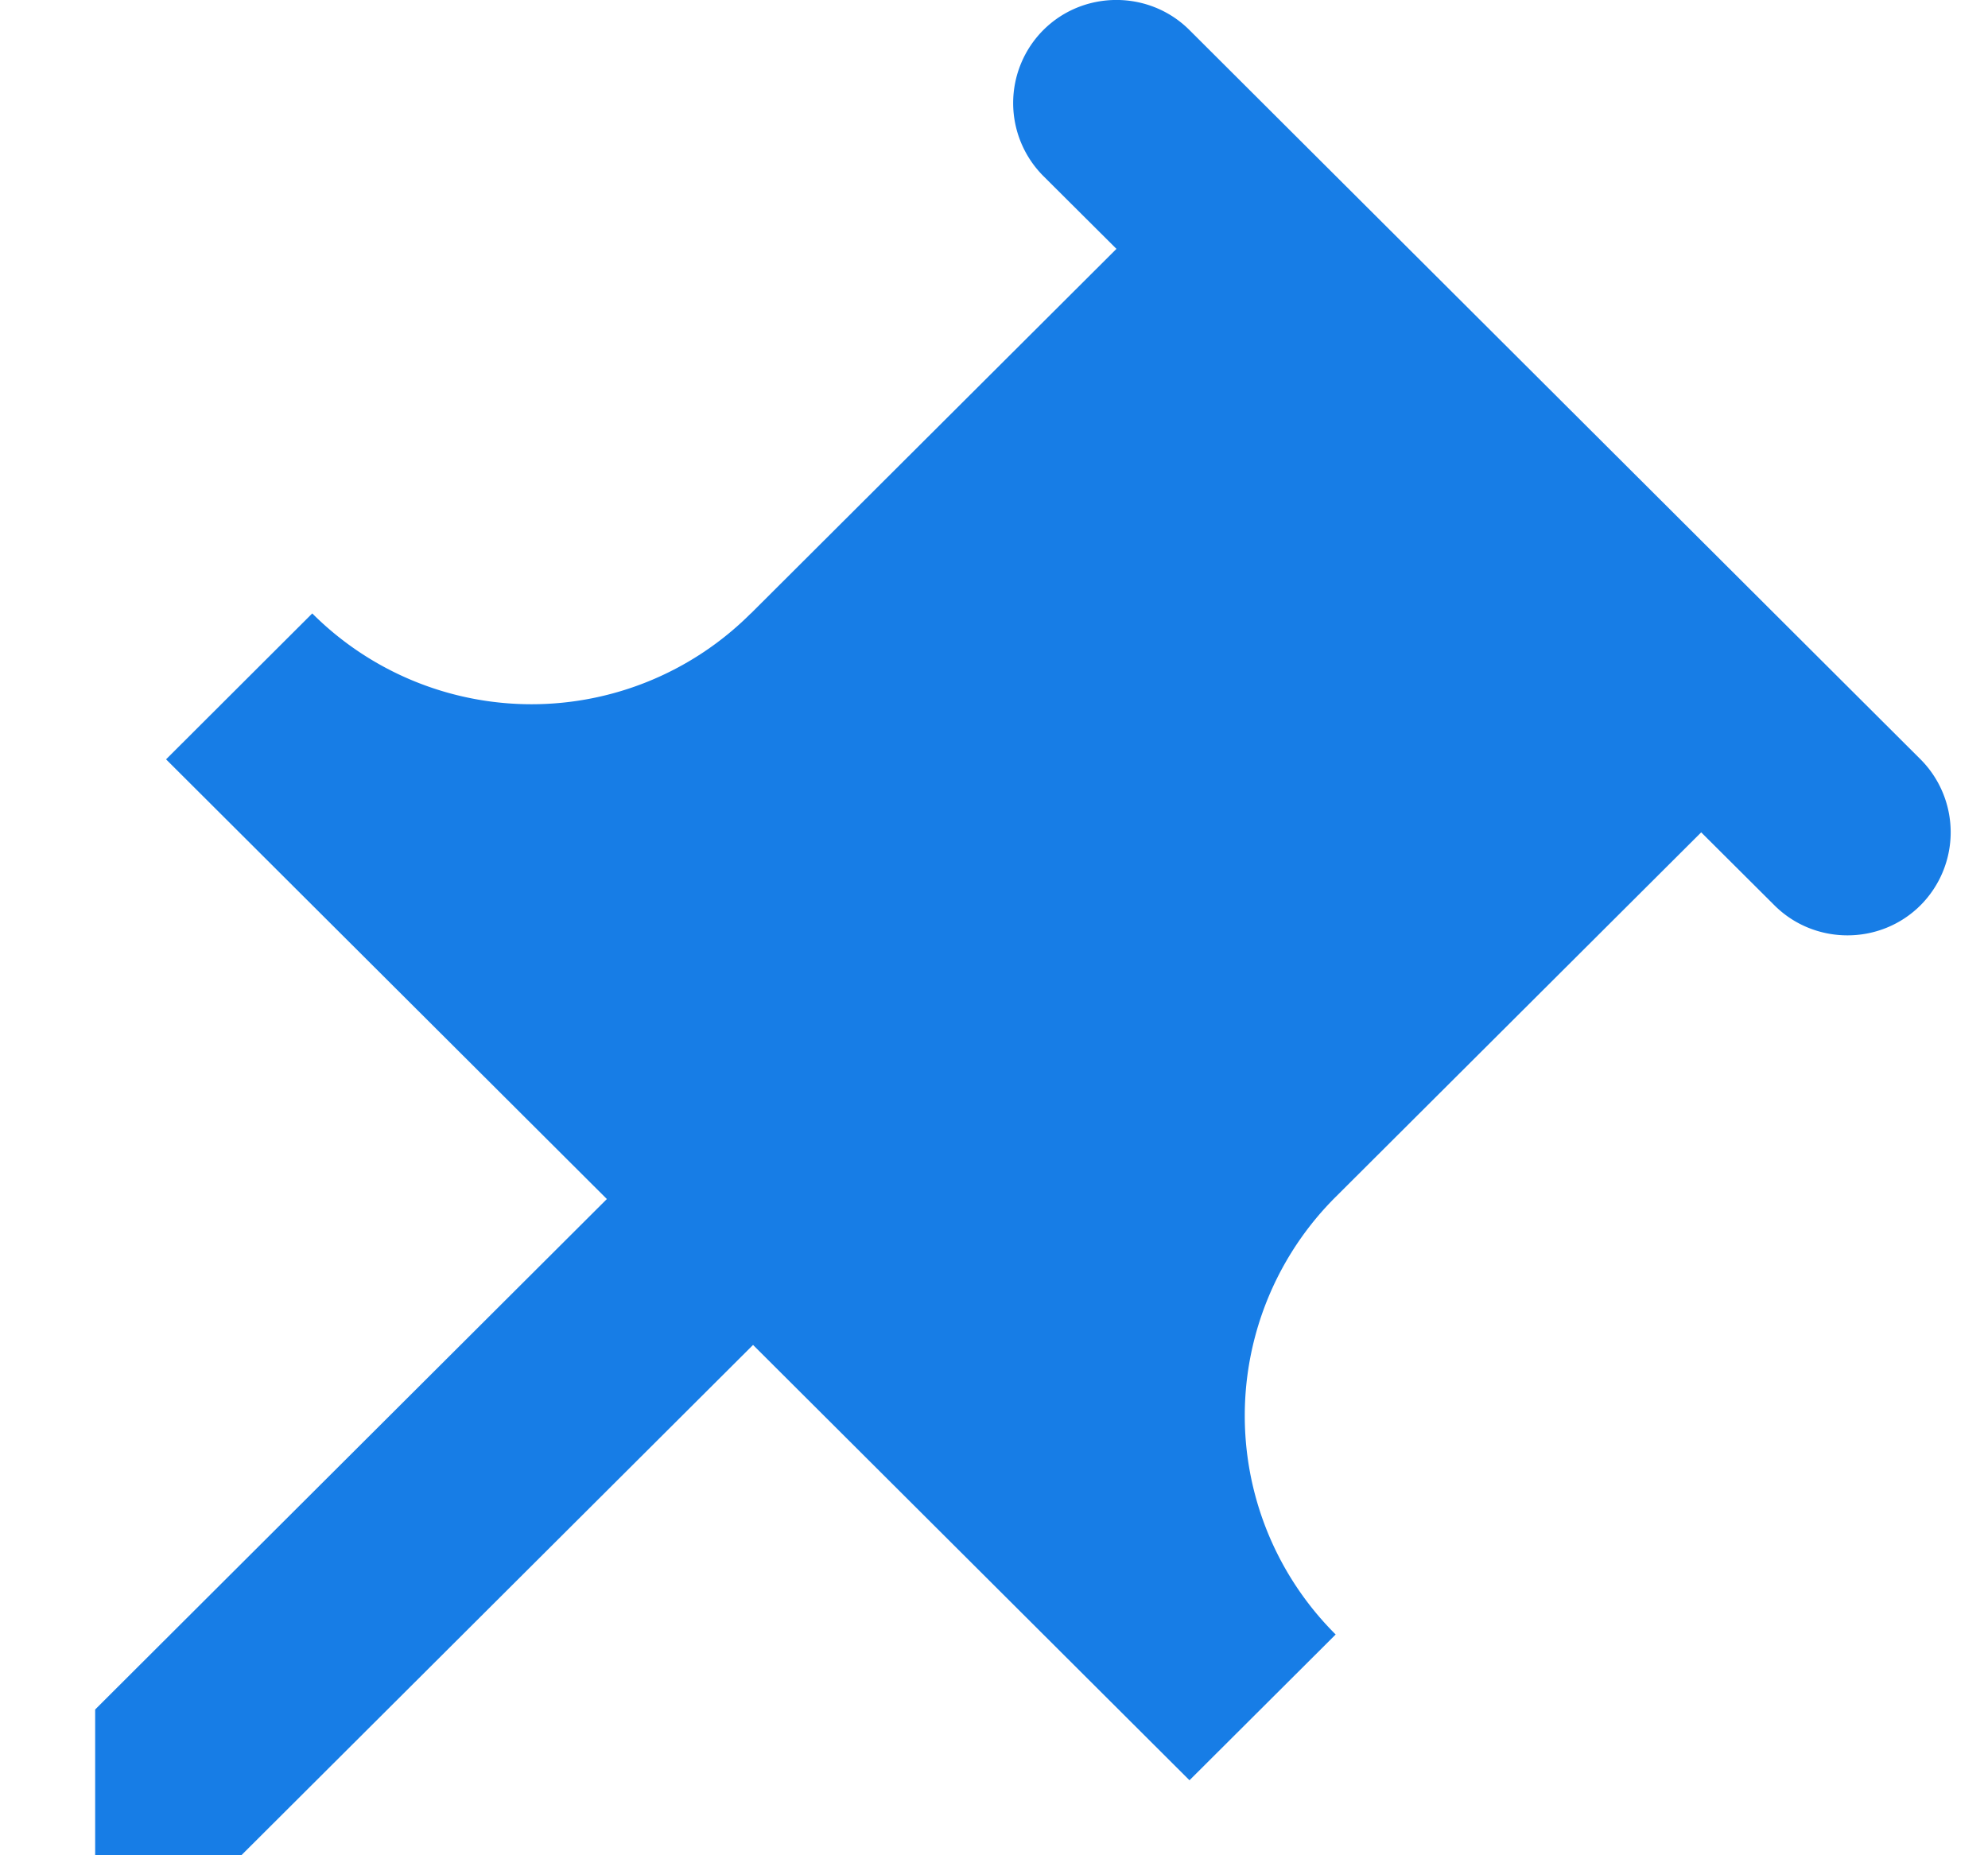 <svg xmlns="http://www.w3.org/2000/svg" width="15" height="14" fill="none"><path fill-rule="evenodd" d="M5.666 4.629l2.758-2.751-.552-.55a.78.78 0 0 1 0-1.101c.303-.303.8-.303 1.103 0l5.516 5.503a.78.78 0 0 1 0 1.101c-.303.303-.8.303-1.103 0l-.552-.55-2.758 2.751a2.33 2.33 0 0 0 0 3.302l-1.103 1.1-3.293-3.285L1.821 14H.718V12.9l3.861-3.852L1.253 5.73l1.103-1.101a2.34 2.34 0 0 0 3.309 0z" fill="#177de6"/></svg>